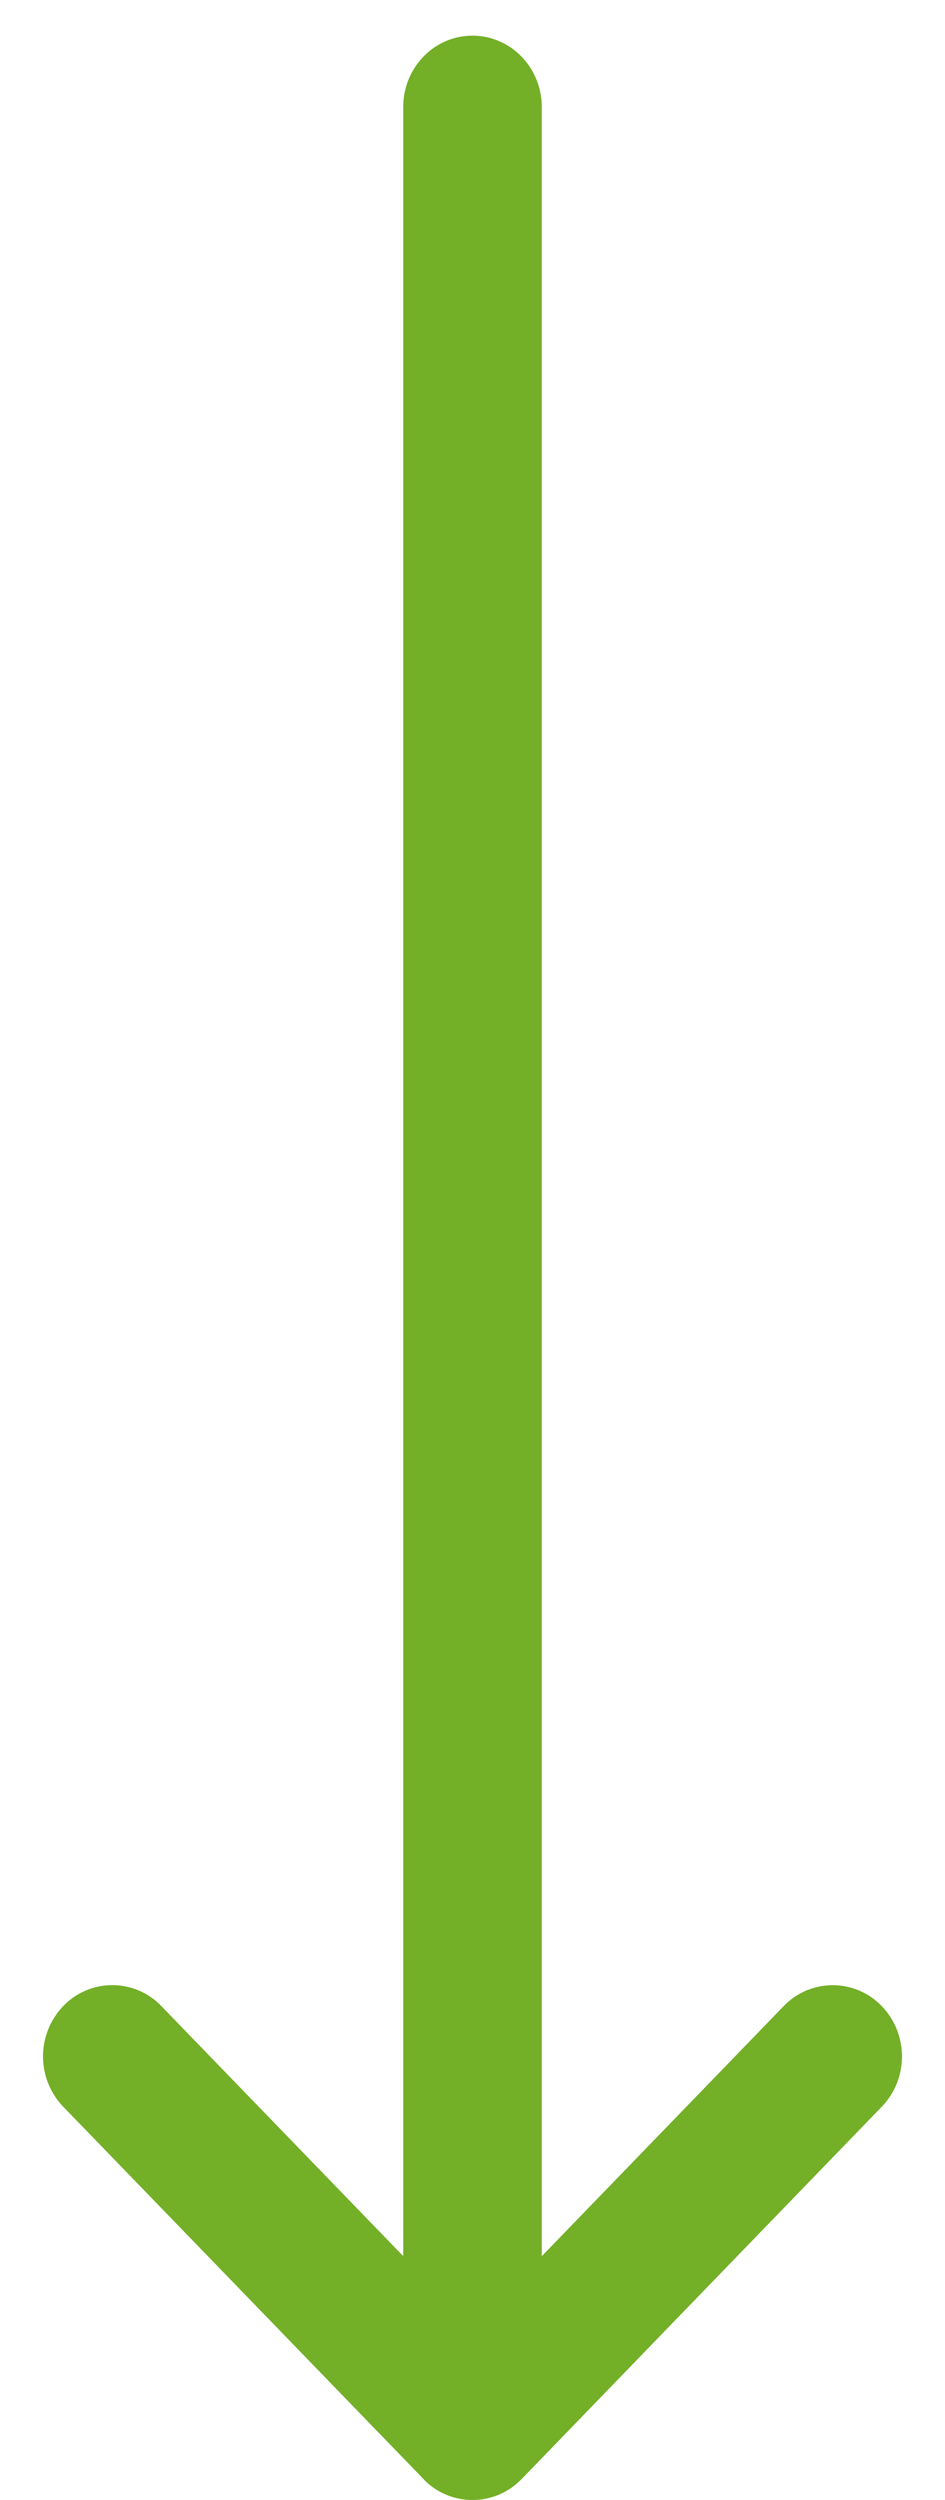 <svg width="14" height="37" fill="none" xmlns="http://www.w3.org/2000/svg"><path d="M7.726 36.69h.001l5.336-5.511c.4-.413.399-1.08-.003-1.492a1.007 1.007 0 00-1.451.004l-3.583 3.7V1.583C8.026 1 7.566.528 7 .528c-.567 0-1.026.472-1.026 1.055V33.39l-3.583-3.7a1.007 1.007 0 00-1.451-.004 1.076 1.076 0 00-.004 1.492l5.337 5.51v.002a1.008 1.008 0 001.453 0z" fill="#73AF27"/></svg>